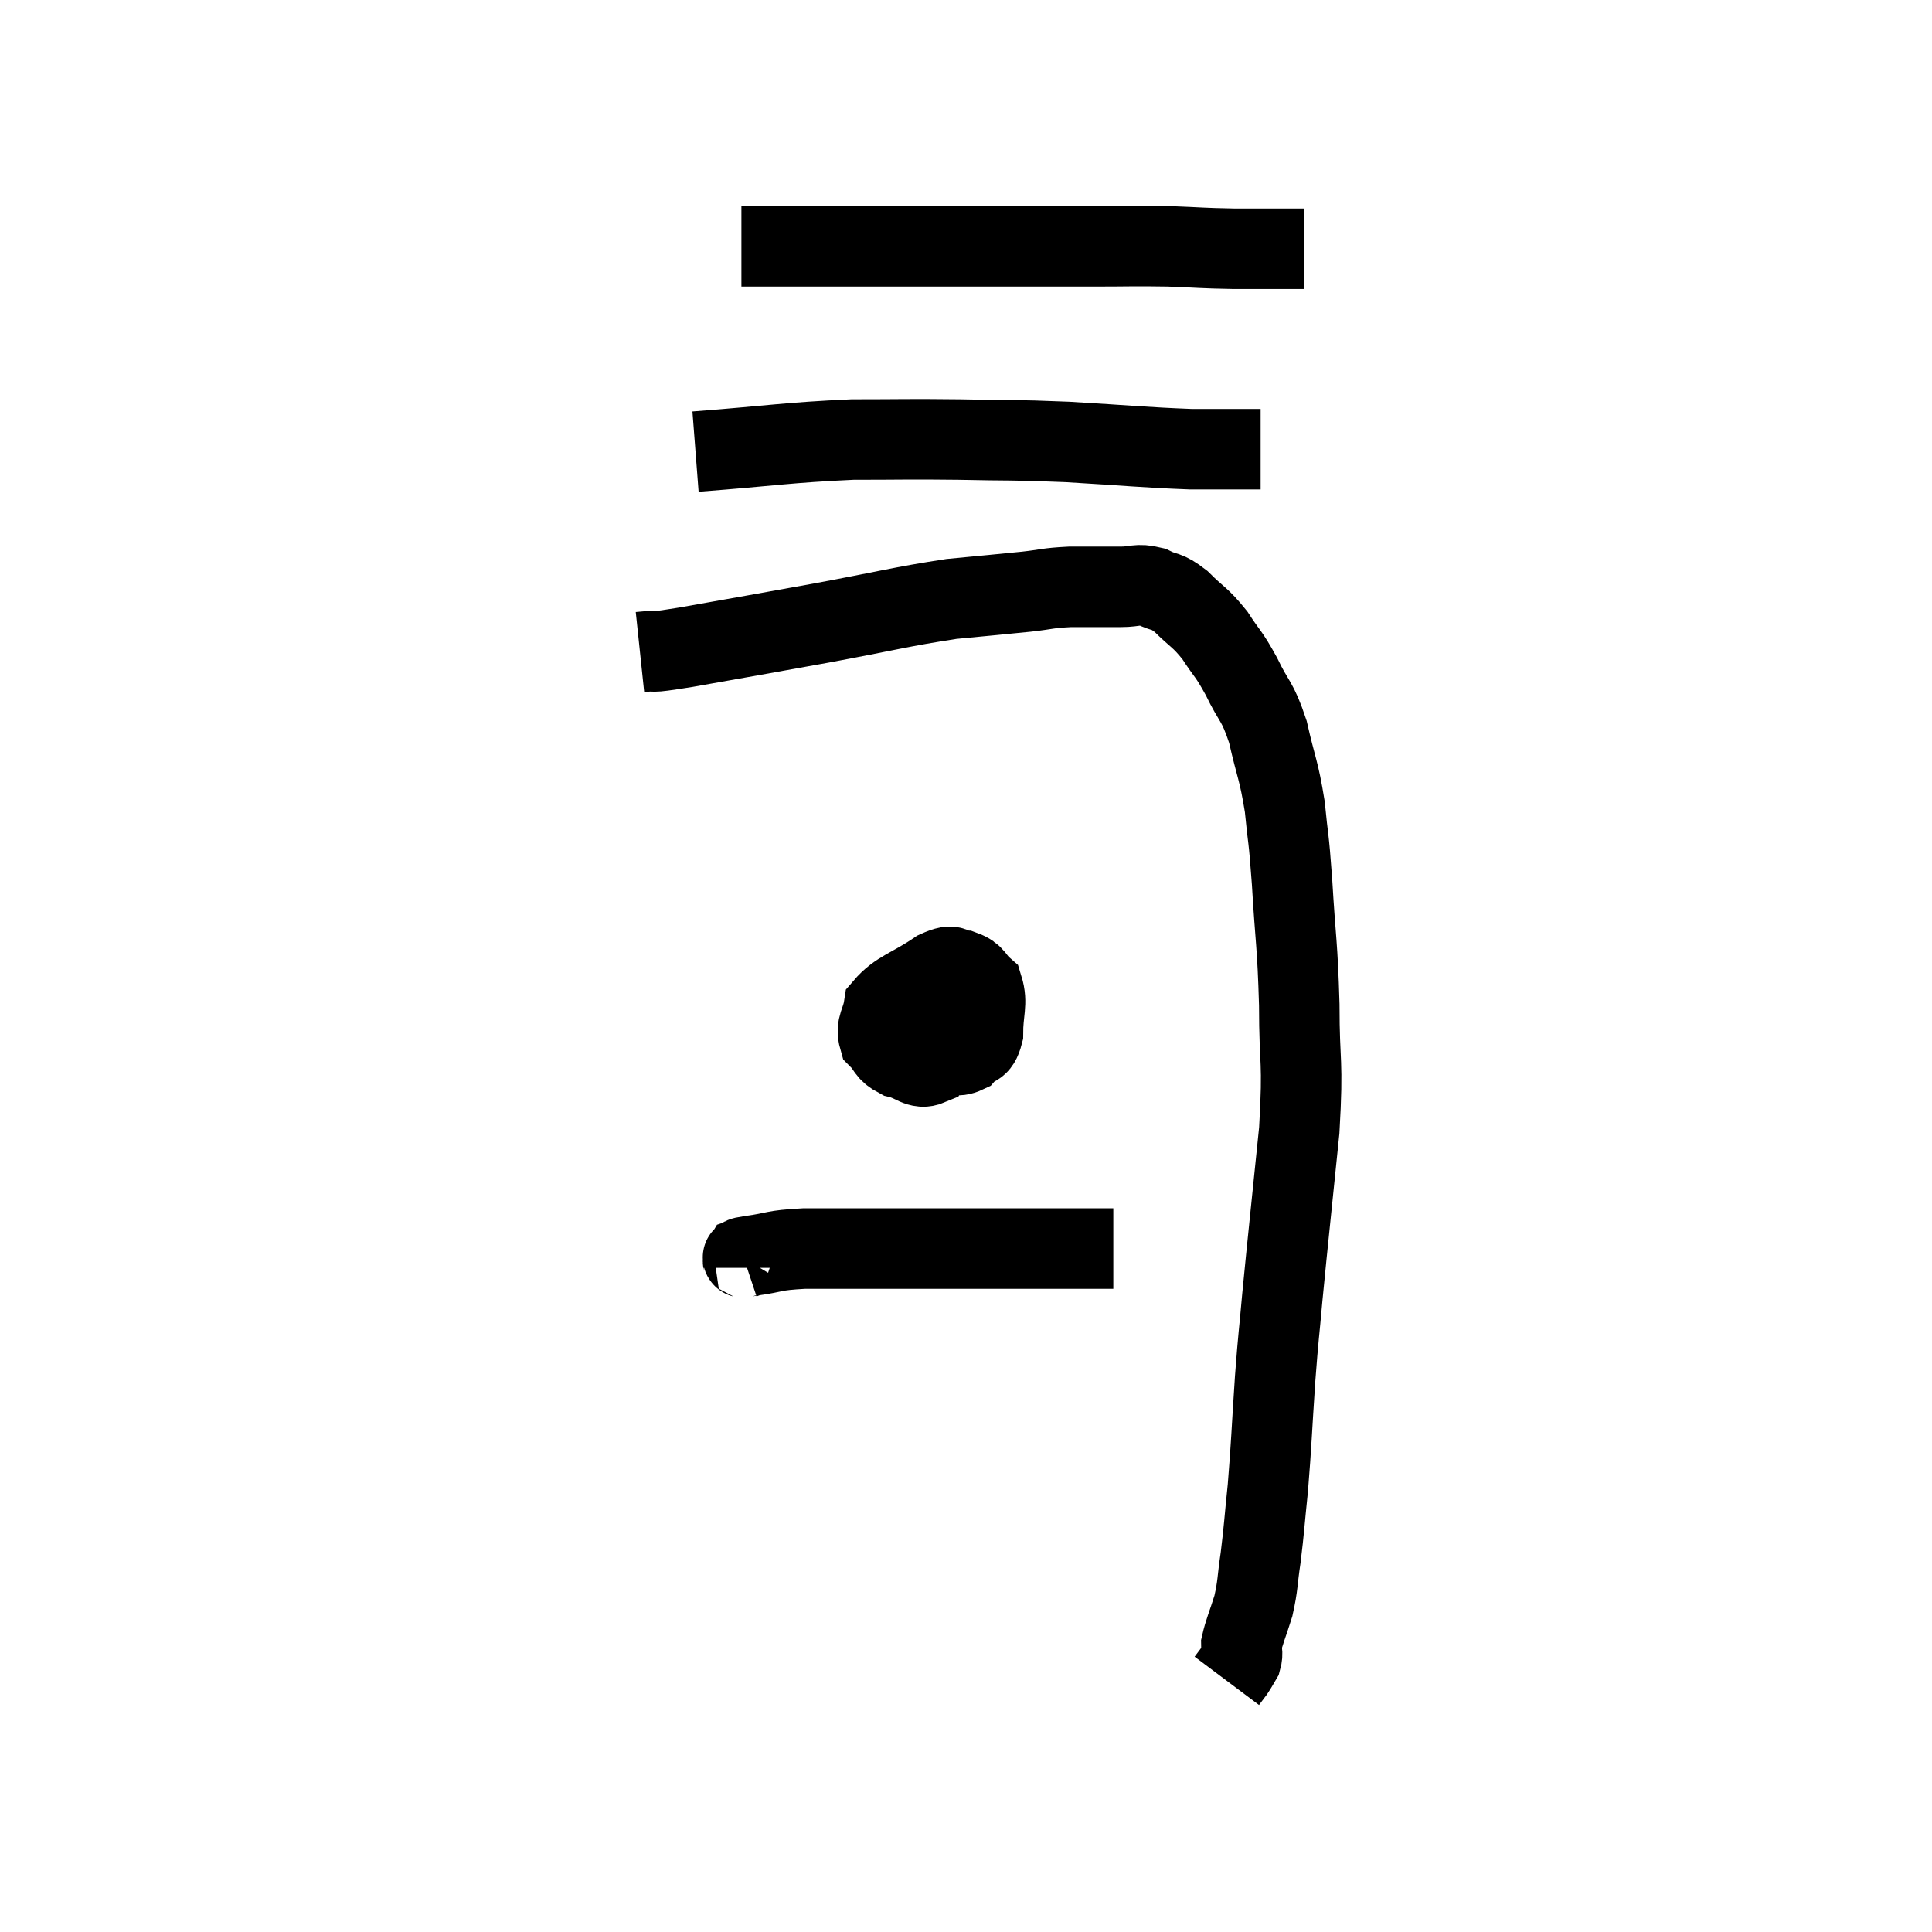 <svg width="48" height="48" viewBox="0 0 48 48" xmlns="http://www.w3.org/2000/svg"><path d="M 15.9 16.2 C 16.47 16.14, 15.915 16.26, 17.04 16.08 C 18.72 15.78, 18.75 15.78, 20.4 15.48 C 22.02 15.18, 22.365 15.075, 23.64 14.88 C 24.57 14.79, 24.765 14.775, 25.5 14.7 C 26.04 14.64, 25.995 14.61, 26.58 14.58 C 27.21 14.58, 27.33 14.58, 27.84 14.58 C 28.23 14.58, 28.245 14.49, 28.62 14.58 C 28.98 14.76, 28.95 14.64, 29.34 14.94 C 29.76 15.36, 29.805 15.315, 30.18 15.78 C 30.51 16.29, 30.51 16.2, 30.84 16.8 C 31.17 17.49, 31.23 17.37, 31.5 18.18 C 31.71 19.11, 31.77 19.11, 31.92 20.04 C 32.01 20.97, 32.01 20.67, 32.1 21.9 C 32.19 23.43, 32.235 23.415, 32.28 24.96 C 32.28 26.52, 32.385 26.265, 32.28 28.08 C 32.07 30.15, 32.01 30.675, 31.86 32.22 C 31.77 33.24, 31.77 33.075, 31.68 34.26 C 31.59 35.61, 31.59 35.85, 31.5 36.96 C 31.41 37.83, 31.41 37.965, 31.32 38.7 C 31.23 39.3, 31.26 39.36, 31.14 39.9 C 30.99 40.38, 30.915 40.53, 30.84 40.86 C 30.84 41.04, 30.885 41.055, 30.84 41.22 C 30.75 41.37, 30.75 41.385, 30.66 41.52 L 30.48 41.76" fill="none" stroke="black" stroke-width="2"></path><path d="M 17.28 11.22 C 19.23 11.07, 19.545 10.995, 21.18 10.92 C 22.5 10.92, 22.485 10.905, 23.82 10.92 C 25.17 10.95, 25.08 10.92, 26.52 10.98 C 28.05 11.07, 28.41 11.115, 29.58 11.16 C 30.39 11.16, 30.765 11.16, 31.2 11.16 L 31.32 11.16" fill="none" stroke="black" stroke-width="2"></path><path d="M 18.42 6.12 C 19.74 6.12, 19.455 6.12, 21.06 6.12 C 22.95 6.12, 23.325 6.12, 24.84 6.12 C 25.98 6.12, 26.07 6.12, 27.12 6.12 C 28.08 6.12, 28.155 6.105, 29.04 6.12 C 29.85 6.15, 29.82 6.165, 30.66 6.18 C 31.53 6.18, 31.965 6.18, 32.4 6.18 L 32.4 6.18" fill="none" stroke="black" stroke-width="2"></path><path d="M 22.86 24.9 C 22.86 25.29, 22.725 25.365, 22.86 25.68 C 23.13 25.92, 23.115 26.04, 23.4 26.16 C 23.7 26.16, 23.745 26.28, 24 26.16 C 24.21 25.92, 24.315 26.085, 24.42 25.68 C 24.42 25.11, 24.54 24.93, 24.42 24.54 C 24.18 24.33, 24.225 24.225, 23.94 24.12 C 23.61 24.12, 23.775 23.895, 23.28 24.12 C 22.62 24.57, 22.32 24.6, 21.96 25.02 C 21.9 25.41, 21.75 25.485, 21.84 25.8 C 22.08 26.04, 22.005 26.115, 22.32 26.28 C 22.71 26.37, 22.815 26.58, 23.1 26.46 C 23.28 26.13, 23.37 26.16, 23.46 25.8 C 23.46 25.41, 23.505 25.35, 23.46 25.02 C 23.37 24.75, 23.37 24.63, 23.28 24.48 C 23.19 24.45, 23.25 24.285, 23.1 24.42 C 22.89 24.72, 22.785 24.825, 22.68 25.02 L 22.68 25.2" fill="none" stroke="black" stroke-width="2"></path><path d="M 18.48 31.5 C 18.48 31.38, 18.435 31.335, 18.48 31.26 C 18.57 31.23, 18.285 31.26, 18.66 31.2 C 19.32 31.11, 19.155 31.065, 19.98 31.02 C 20.97 31.02, 21 31.02, 21.96 31.02 C 22.89 31.02, 22.86 31.02, 23.82 31.02 C 24.81 31.02, 25.005 31.02, 25.8 31.02 C 26.4 31.02, 26.535 31.02, 27 31.02 L 27.66 31.02" fill="none" stroke="black" stroke-width="2"></path></svg>
